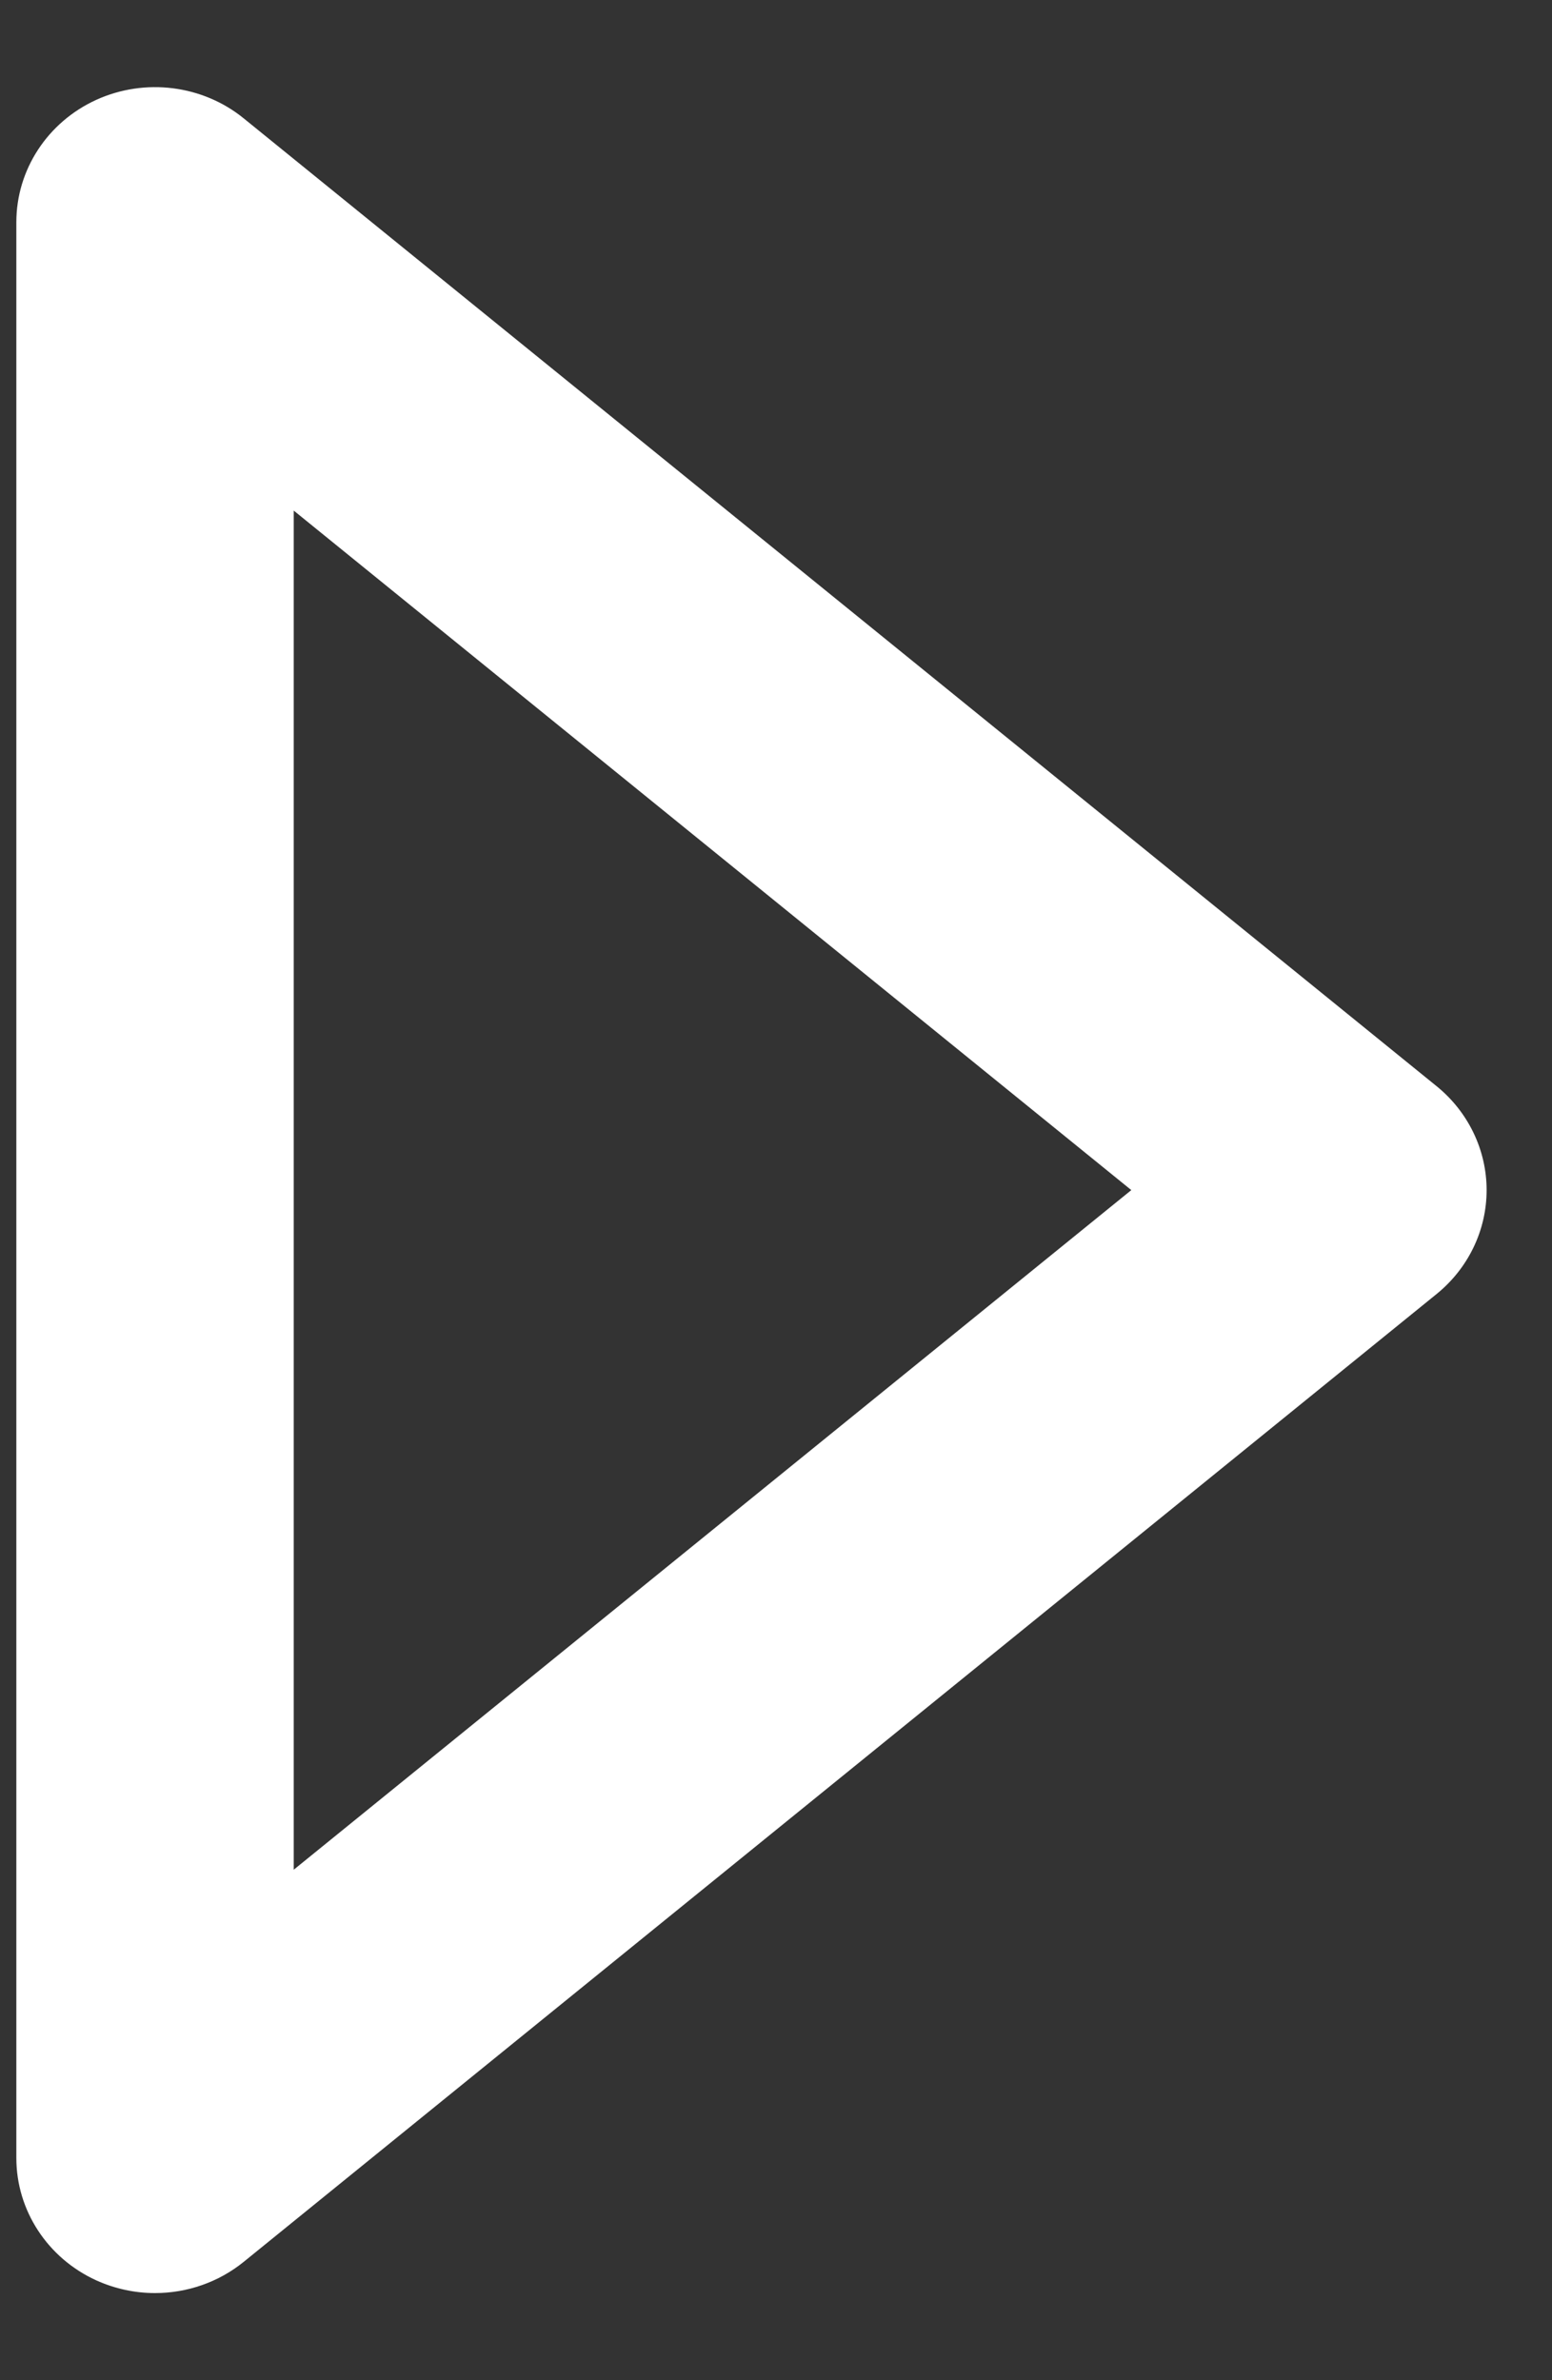<?xml version="1.0" encoding="UTF-8" standalone="no"?>
<svg width="15px" height="23px" viewBox="0 0 15 23" version="1.1" xmlns="http://www.w3.org/2000/svg" xmlns:xlink="http://www.w3.org/1999/xlink">
    <rect x="0" y="0" width="15" height="23" fill="#333333" stroke="none"/>
    <!-- Generator: Sketch 49.3 (51167) - http://www.bohemiancoding.com/sketch -->
    <title>Group 3</title>
    <desc>Created with Sketch.</desc>
    <defs>
        <polygon id="path-1" points="0 0.086 44.914 0.086 44.914 45 0 45"></polygon>
    </defs>
    <g id="Page-1" stroke="none" stroke-width="1" fill="none" fill-rule="evenodd">
        <g id="Film" transform="translate(-1076, -1969)">
            <g id="Page-1-Copy-2" transform="translate(1058, 1958)">
                <g id="Group-3">
                    <mask id="mask-2" fill="white">
                        <use xlink:href="#path-1"></use>
                    </mask>
                    <g id="Clip-4"></g>
                    <path d="M20.839,15.934 L20.839,29.067 L28.934,22.5 L20.839,15.934 Z M19.498,33.158 C19.305,33.158 19.111,33.117 18.93,33.035 C18.459,32.82 18.158,32.359 18.158,31.853 L18.158,13.147 C18.158,12.641 18.459,12.18 18.93,11.965 C19.4,11.751 19.958,11.82 20.357,12.145 L31.886,21.497 C32.191,21.745 32.368,22.113 32.368,22.5 C32.368,22.888 32.191,23.255 31.886,23.503 L20.357,32.855 C20.111,33.055 19.806,33.158 19.498,33.158 Z" id="Fill-1" fill="#FFFFFF" mask="url(#mask-2)"></path>
                </g>
            </g>
        </g>
    </g>
</svg>